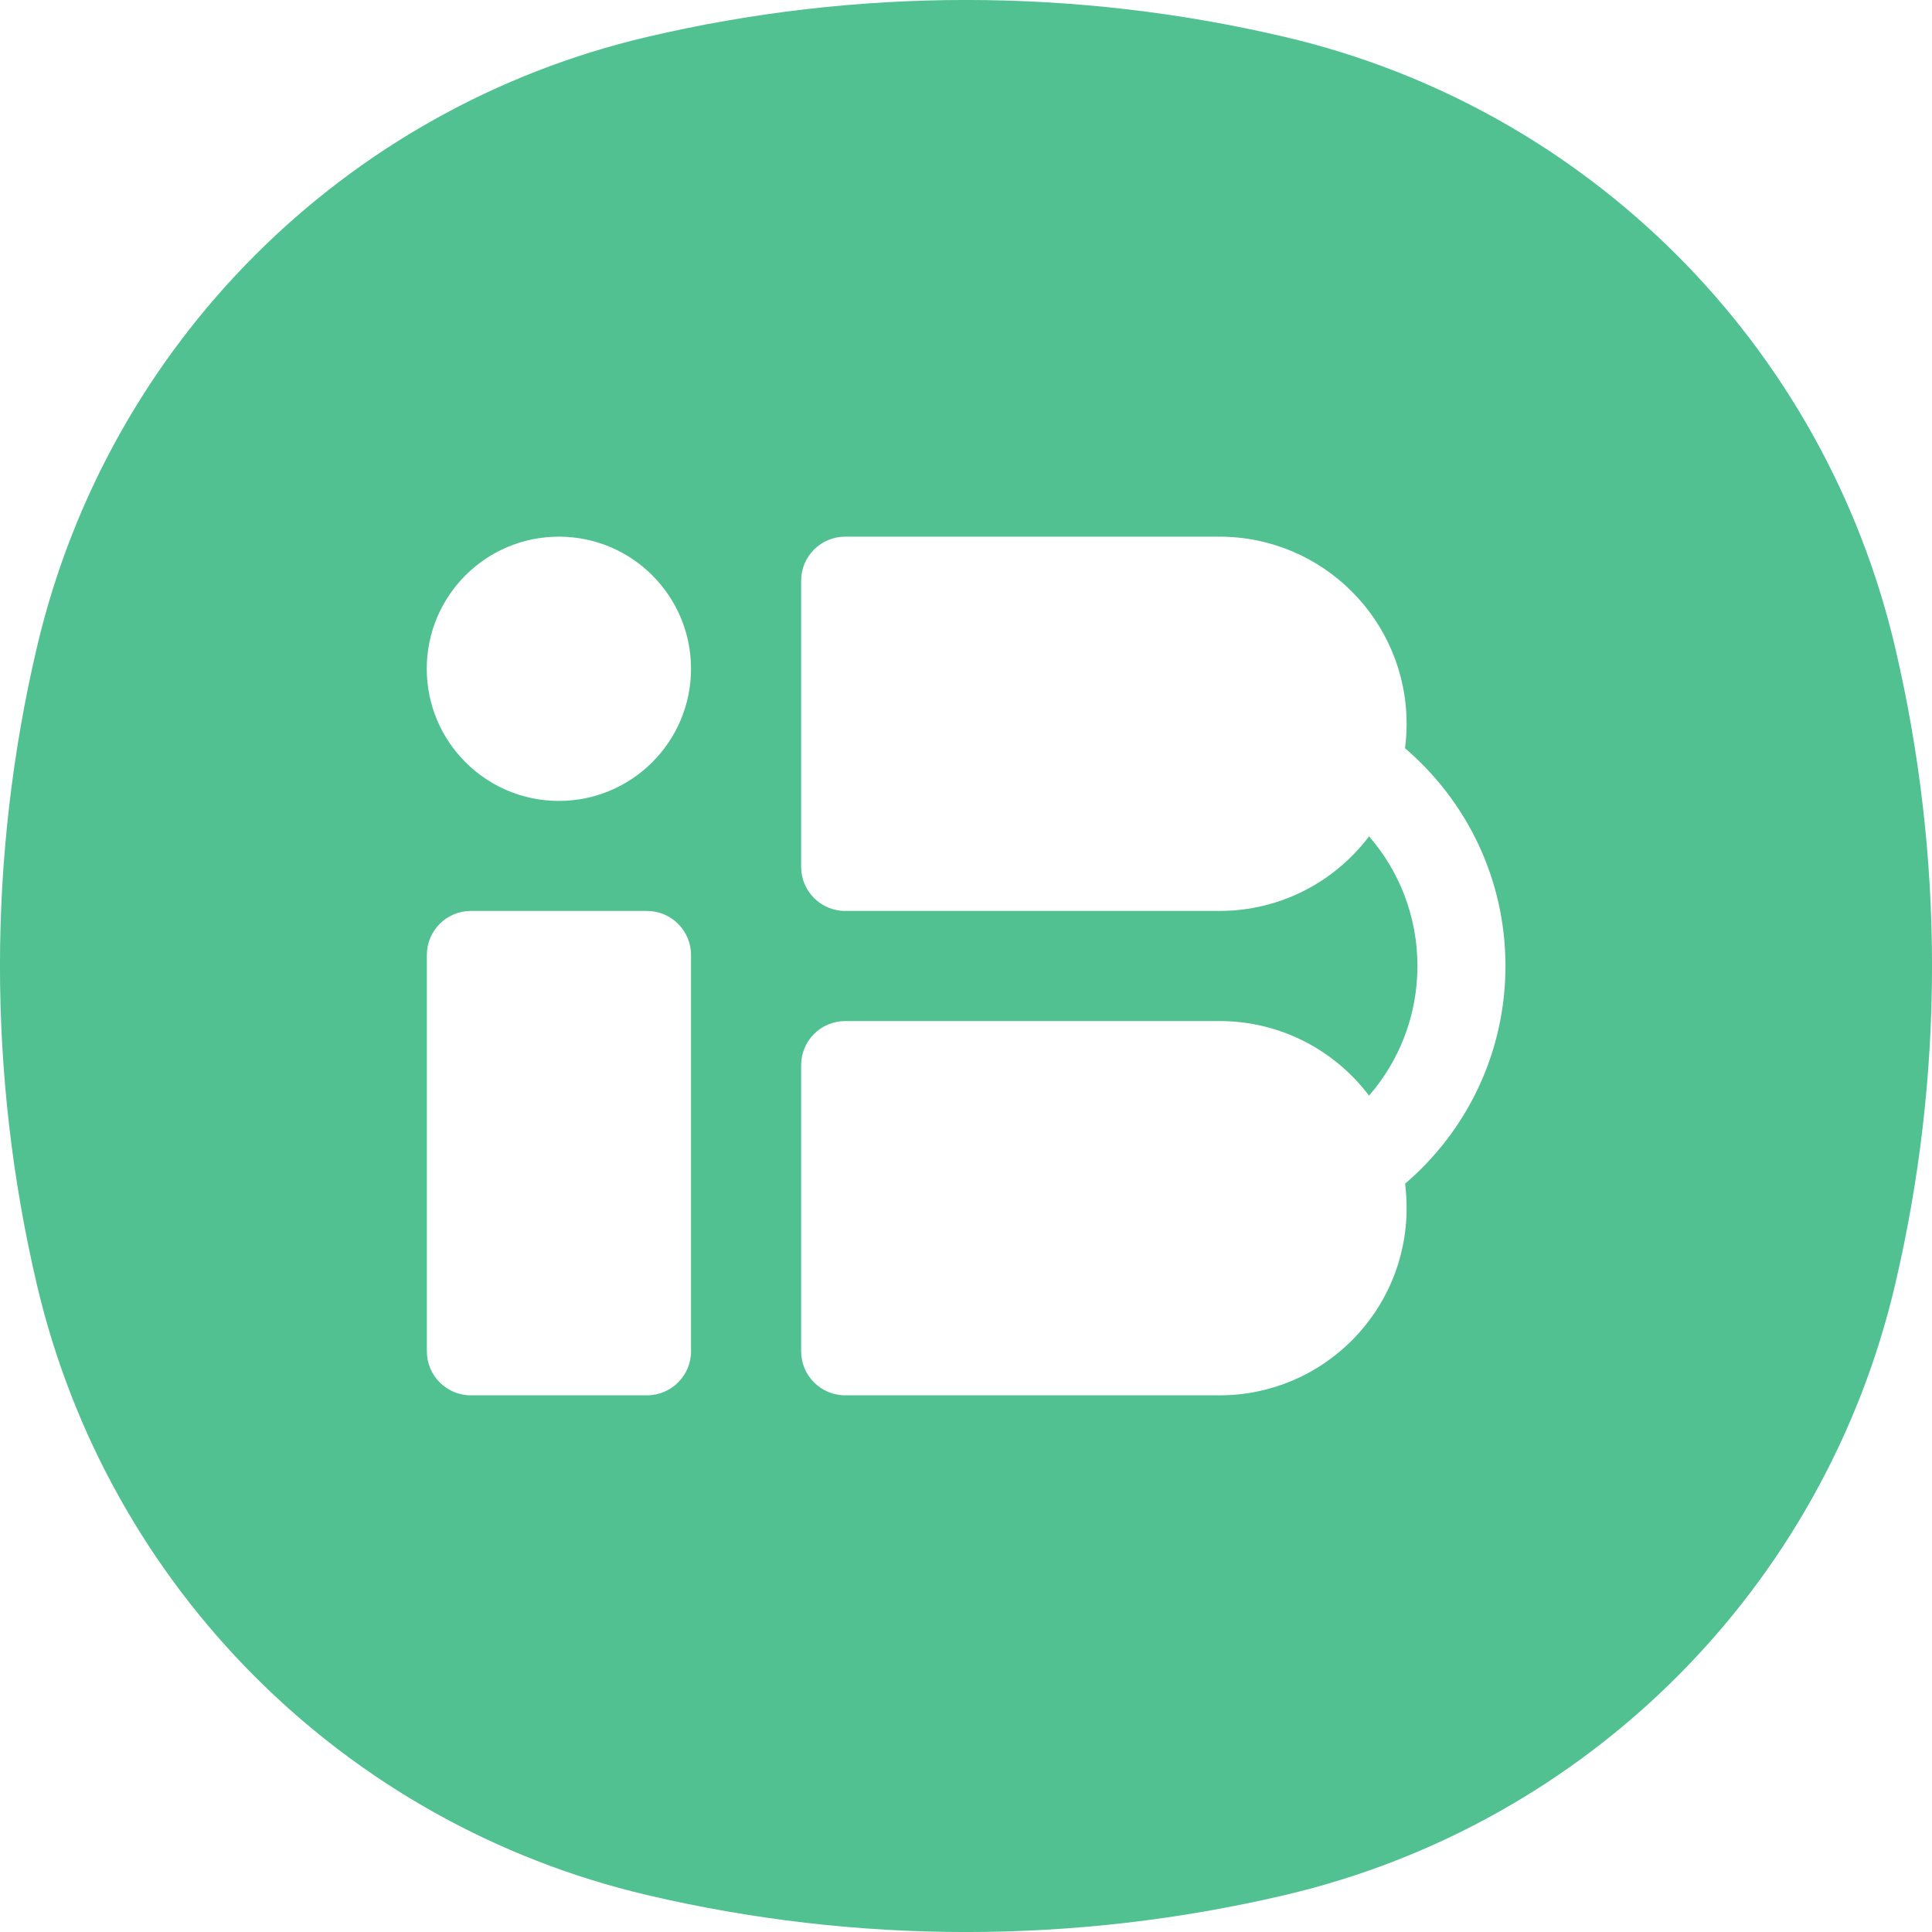 <svg width="18" height="18" viewBox="0 0 18 18" fill="none" xmlns="http://www.w3.org/2000/svg">
<path fill-rule="evenodd" clip-rule="evenodd" d="M6.03 0.344C7.983 -0.115 10.017 -0.115 11.97 0.344C14.792 1.005 16.994 3.208 17.656 6.03C18.115 7.983 18.115 10.017 17.656 11.97C16.994 14.792 14.792 16.994 11.97 17.656C10.017 18.115 7.983 18.115 6.03 17.656C3.208 16.994 1.006 14.792 0.344 11.97C-0.115 10.017 -0.115 7.983 0.344 6.03C1.006 3.208 3.208 1.005 6.03 0.344ZM3.977 8.897C3.977 8.671 4.16 8.487 4.387 8.487H6.028C6.254 8.487 6.438 8.671 6.438 8.897V12.59C6.438 12.816 6.254 13 6.028 13H4.387C4.16 13 3.977 12.816 3.977 12.59V8.897ZM5.207 5C4.527 5 3.976 5.551 3.976 6.231C3.976 6.91 4.527 7.462 5.207 7.462C5.887 7.462 6.438 6.91 6.438 6.231C6.438 5.551 5.887 5 5.207 5ZM7.464 5.41C7.464 5.184 7.648 5 7.874 5H11.361C12.325 5 13.105 5.781 13.105 6.744C13.105 6.821 13.1 6.897 13.09 6.971C13.663 7.461 14.026 8.188 14.026 9C14.026 9.812 13.663 10.539 13.091 11.028C13.1 11.103 13.105 11.179 13.105 11.256C13.105 12.219 12.325 13 11.362 13H7.875C7.648 13 7.464 12.816 7.464 12.59V9.923C7.464 9.697 7.648 9.513 7.875 9.513H11.362C11.931 9.513 12.437 9.786 12.755 10.208C13.036 9.884 13.206 9.462 13.206 9C13.206 8.538 13.036 8.115 12.755 7.792C12.437 8.214 11.931 8.487 11.361 8.487H7.874C7.648 8.487 7.464 8.303 7.464 8.077V5.41Z" fill="#51C192"/>
</svg>
